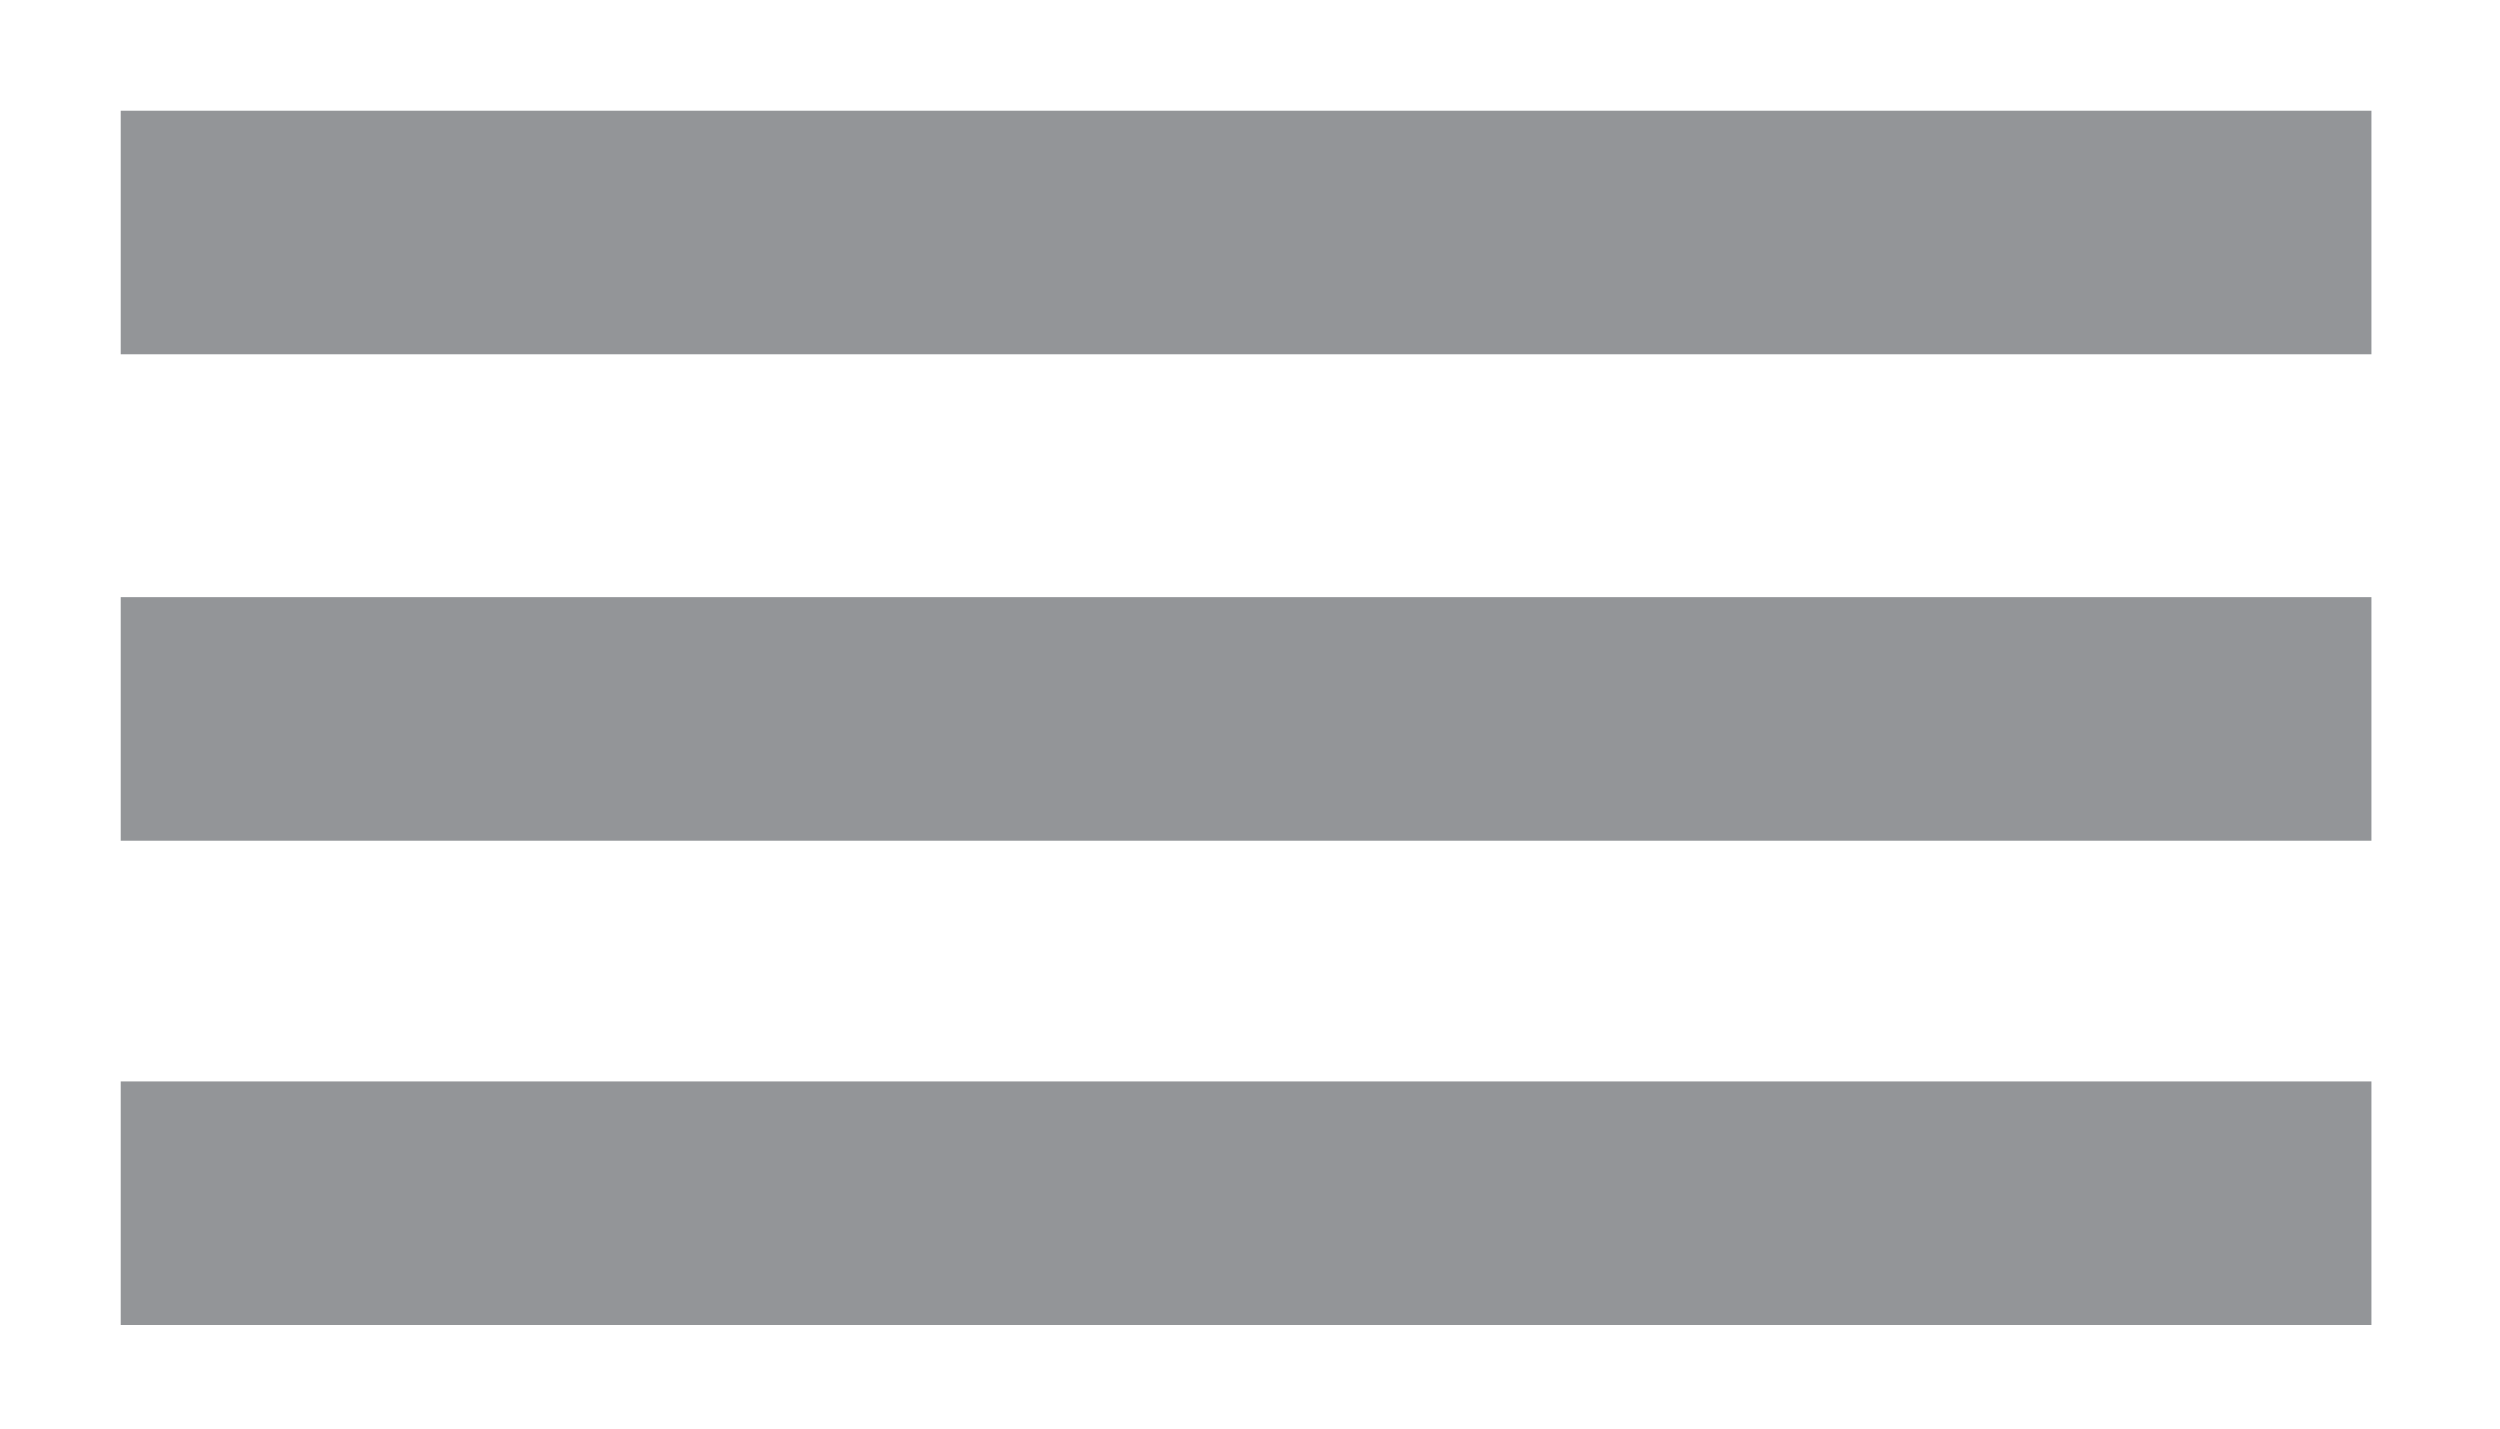 <?xml version="1.0" encoding="utf-8"?>
<!-- Generator: Adobe Illustrator 19.0.0, SVG Export Plug-In . SVG Version: 6.00 Build 0)  -->
<svg version="1.1" id="Layer_1" xmlns="http://www.w3.org/2000/svg" xmlns:xlink="http://www.w3.org/1999/xlink" x="0px" y="0px"
	 viewBox="0 0 350 200" style="enable-background:new 0 0 350 200;" xml:space="preserve">
<style type="text/css">
	.st0{fill:#939598;}
</style>
<rect id="XMLID_2_" x="16.9" y="15.5" class="st0" width="315.1" height="34.1"/>
<rect id="XMLID_4_" x="16.9" y="83.6" class="st0" width="315.1" height="34.1"/>
<rect id="XMLID_5_" x="16.9" y="151.4" class="st0" width="315.1" height="34.1"/>
</svg>
